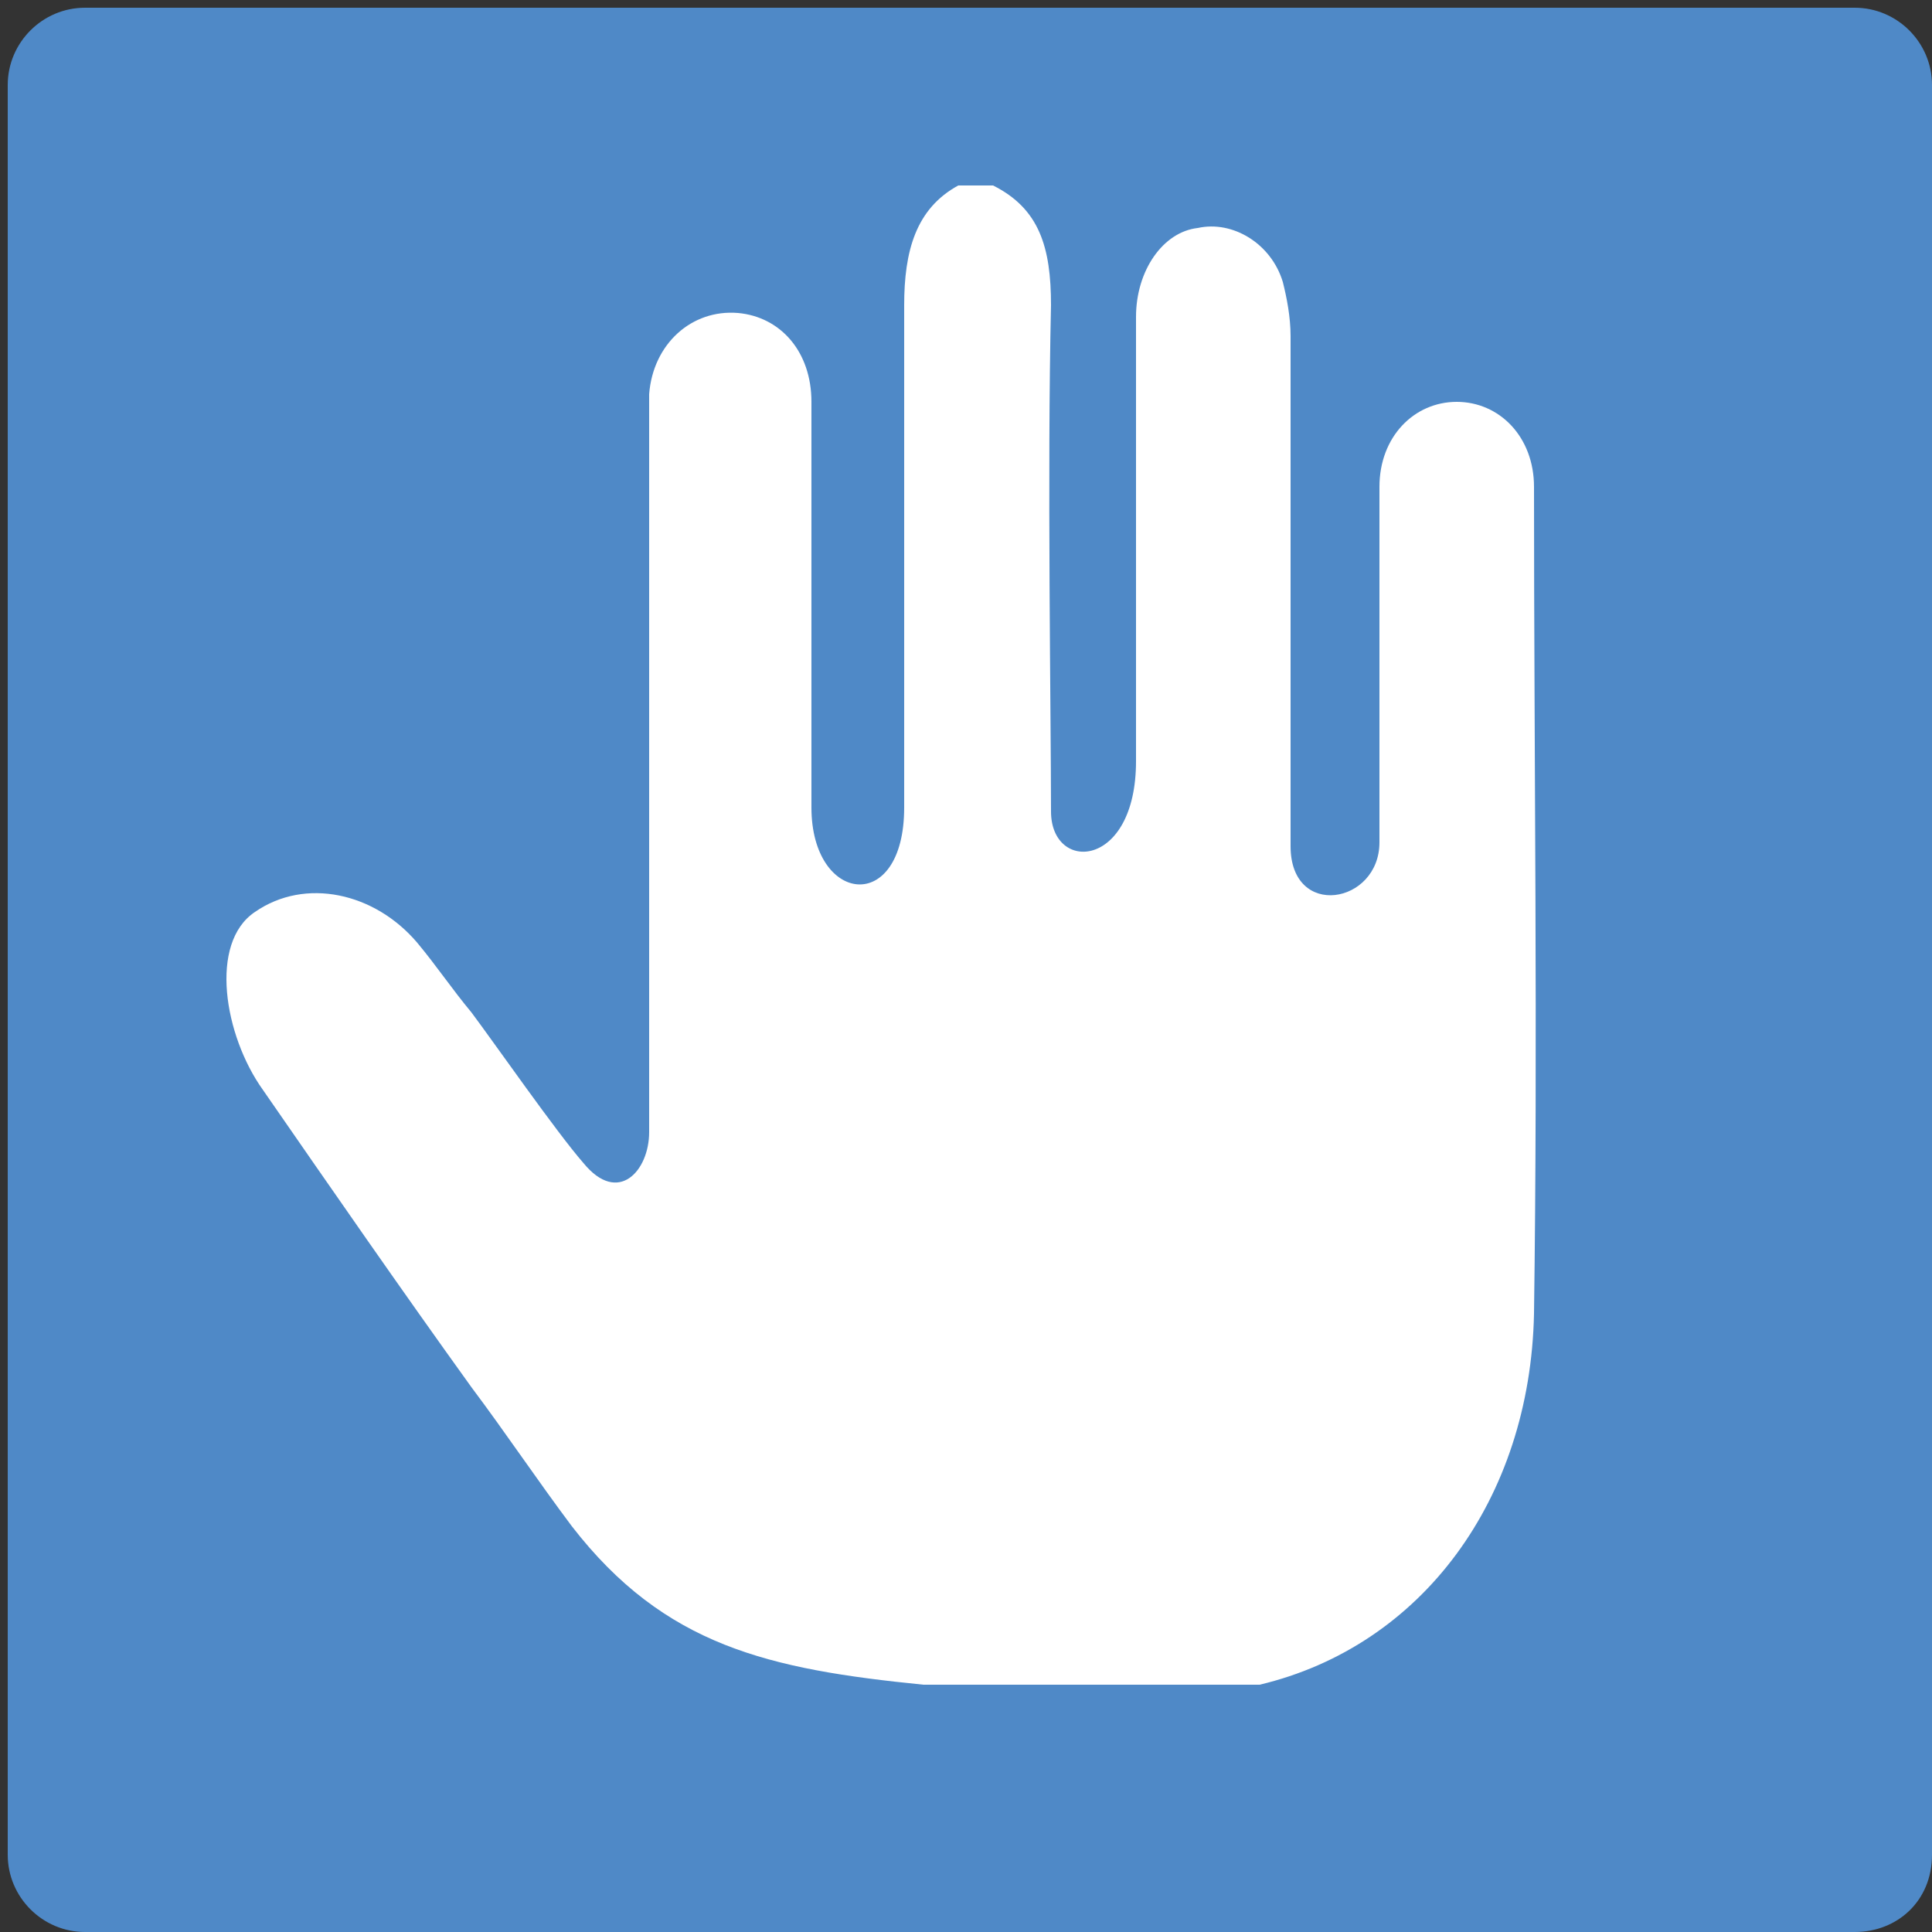 <?xml version="1.0" encoding="utf-8"?>
<!-- Generator: Adobe Illustrator 20.1.0, SVG Export Plug-In . SVG Version: 6.00 Build 0)  -->
<svg version="1.1" id="Шар_1" xmlns="http://www.w3.org/2000/svg" xmlns:xlink="http://www.w3.org/1999/xlink" x="0px" y="0px"
	 viewBox="0 0 50 50" style="enable-background:new 0 0 50 50;" xml:space="preserve">
<rect x="0" y="0" width="50" height="50" fill="#333333" stroke="none"/>
<style type="text/css">
	.st0{fill:#4F89C7;}
	.st1{fill:#FFFFFF;}
	.st2{fill:none;}
</style>
<g>
	<g>
		<path class="st0" d="M48,50H2.2c-1.1,0-2-0.9-2-2V2.2c0-1.1,0.9-2,2-2H48c1.1,0,2,0.9,2,2V48C50,49.2,49.1,50,48,50z"/>
		<g>
			<path class="st1" d="M16.8,29.3c0-1,0-12.5,0-18.2c0-0.3,0-0.6,0-0.9c0.1-1.3,1.1-2.2,2.3-2.1c1.1,0.1,1.9,1,1.9,2.3
				c0,3.5,0,7,0,10.5c0,2.5,2.4,2.8,2.4,0s0-8.6,0-13c0-1.4,0.3-2.5,1.4-3.1c0.3,0,0.6,0,0.9,0c1.2,0.6,1.5,1.6,1.5,3.1
				c-0.1,4.3,0,10.6,0,13.1c0,1.6,2.2,1.5,2.2-1.3s0-7.5,0-11.5c0-1.2,0.7-2.2,1.6-2.3c0.9-0.2,1.9,0.4,2.2,1.4
				c0.1,0.4,0.2,0.9,0.2,1.4c0,4.4,0,11.3,0,13.2s2.3,1.5,2.3-0.1s0-6.1,0-9.2c0-1.3,0.9-2.2,2-2.2c1.1,0,2,0.9,2,2.2
				c0,7.1,0.1,14.3,0,21.4c-0.1,4.8-2.9,8.6-7.1,9.6c0,0-8.4,0-8.7,0c-4-0.4-6.7-1-9.1-4.1c-0.9-1.2-1.7-2.4-2.6-3.6
				c-1.8-2.5-3.6-5.1-5.4-7.7c-1-1.4-1.4-3.8-0.2-4.6c1.3-0.9,3.1-0.5,4.2,0.8c0.5,0.6,0.9,1.2,1.4,1.8c0.6,0.8,2.2,3.1,2.9,3.9
				C16,31.2,16.8,30.3,16.8,29.3z"/>
		</g>
	</g>
	<rect x="-16.4" y="-16.4" class="st2" width="83" height="83.1"/>
</g>
</svg>
